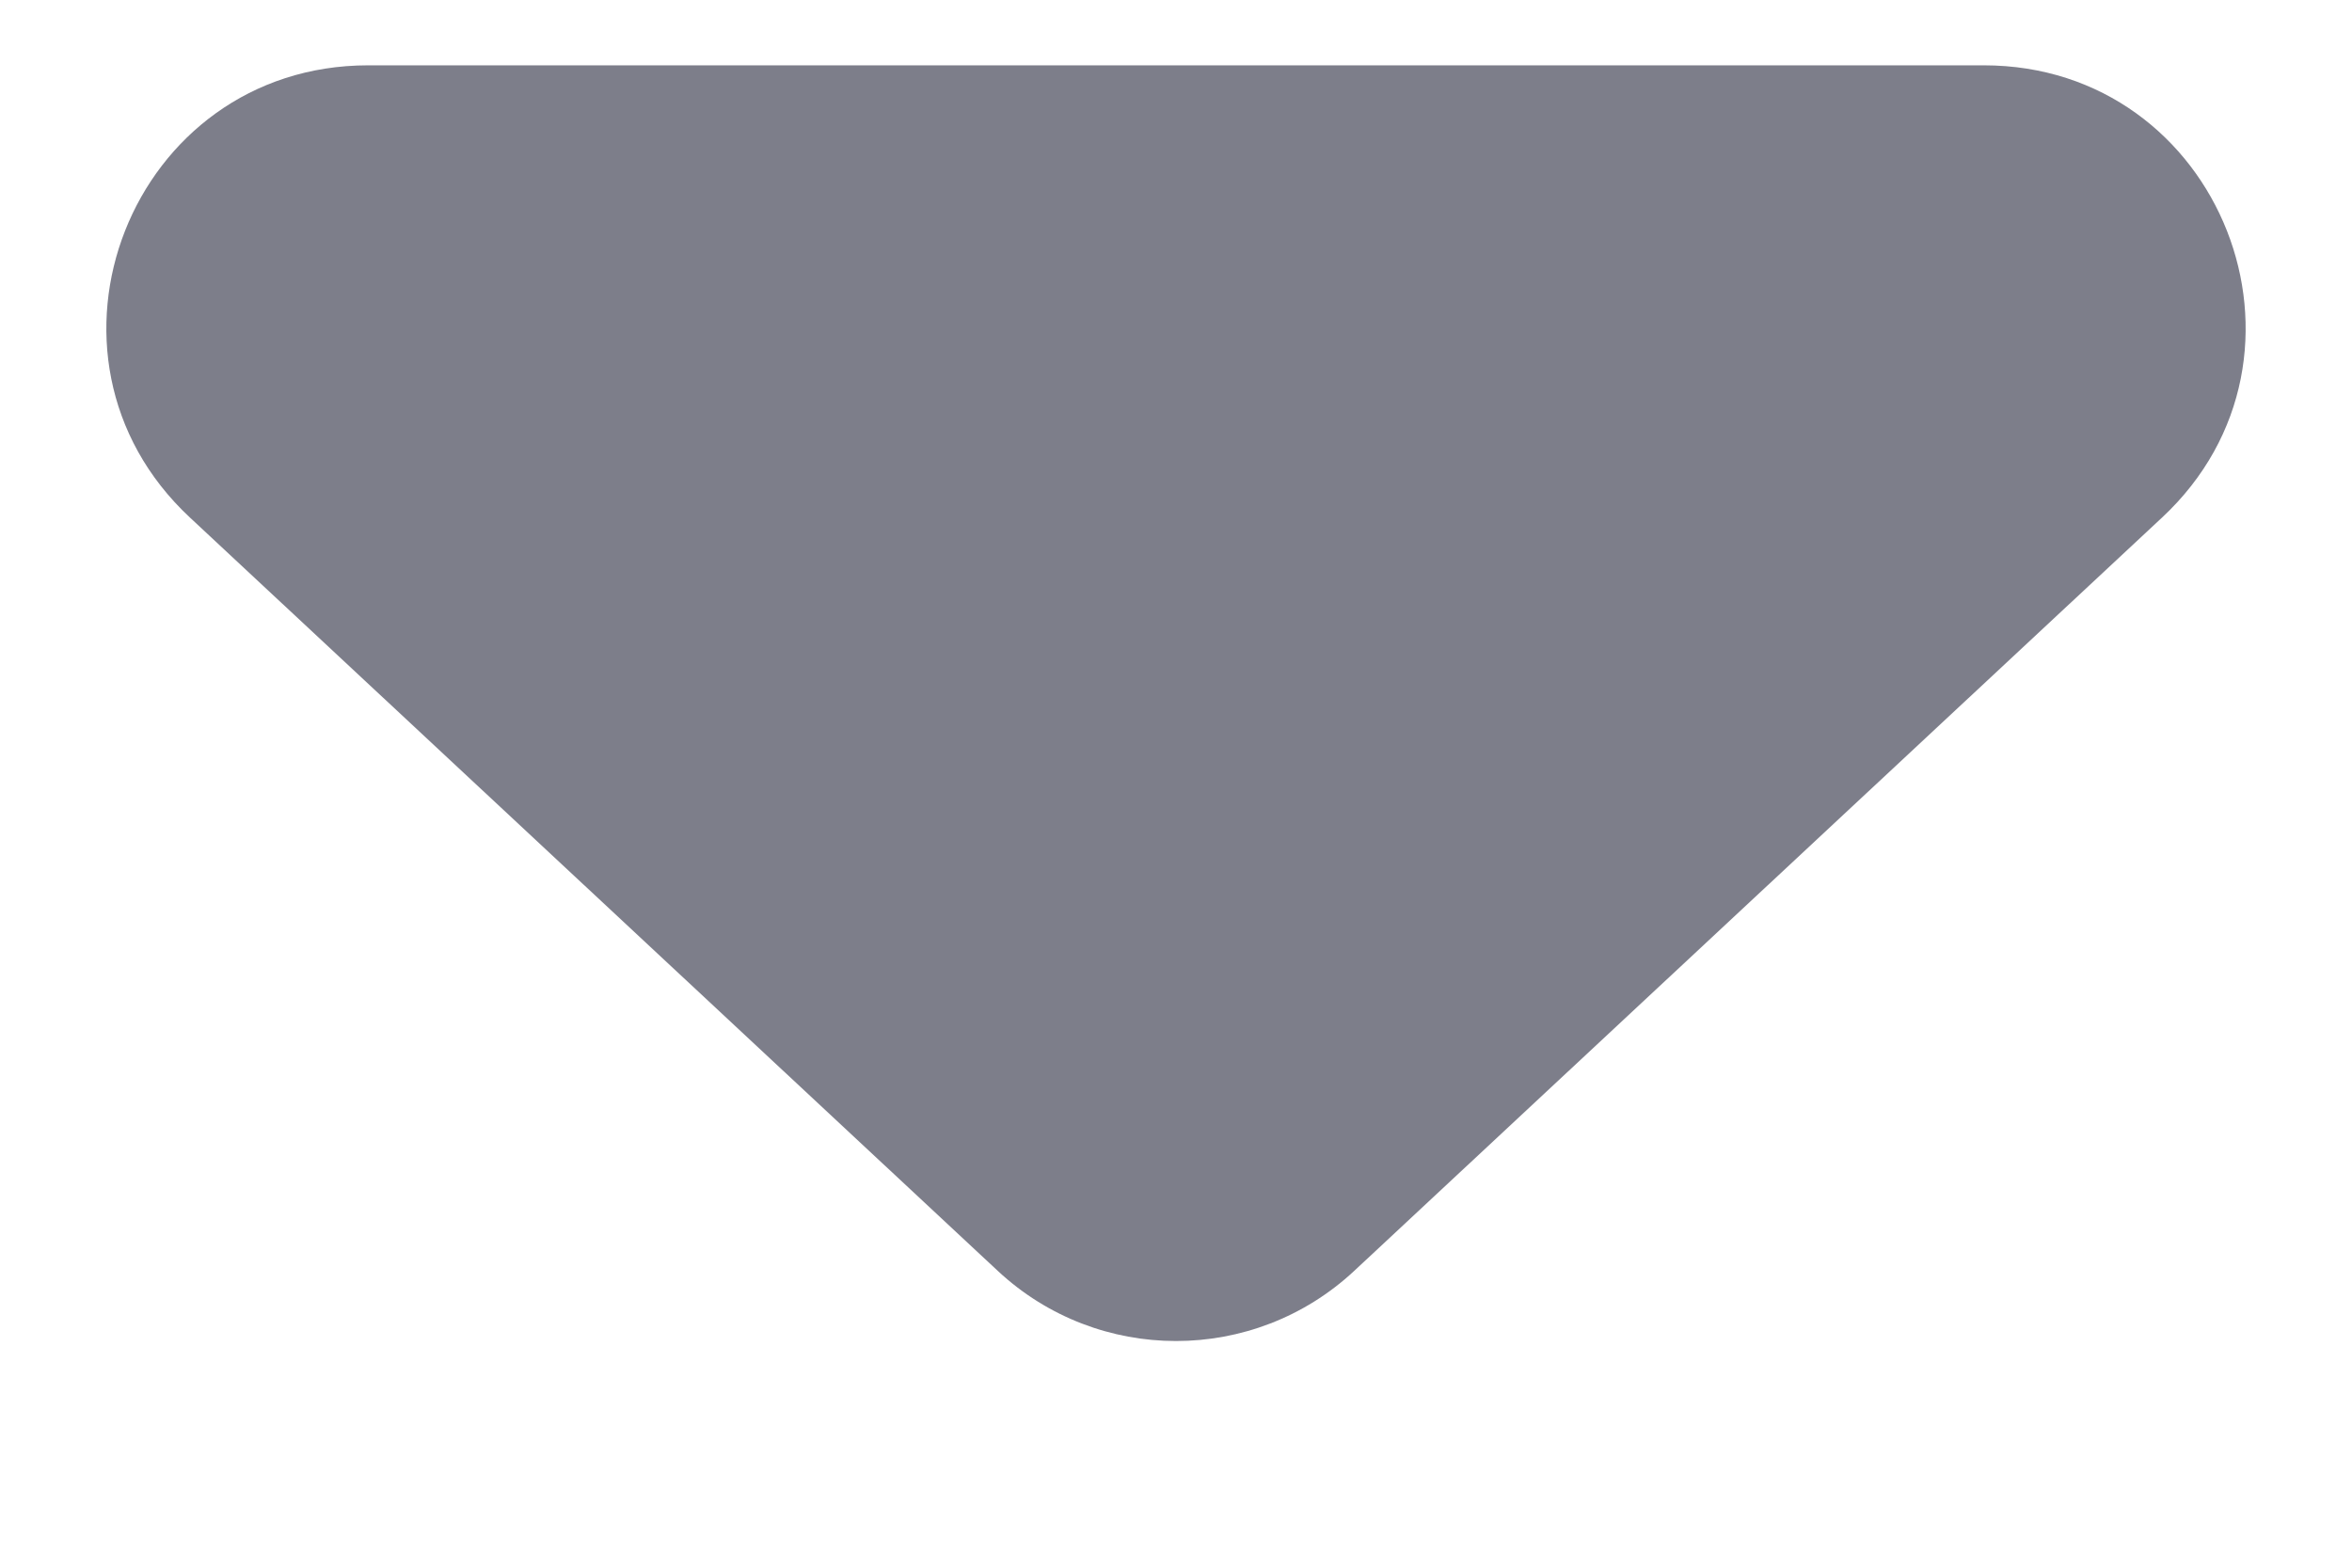 <svg width="9" height="6" viewBox="0 0 9 6" fill="none" xmlns="http://www.w3.org/2000/svg">
<path d="M5.182 4.864C4.798 5.222 4.202 5.222 3.818 4.864L0.727 1.981C0.063 1.362 0.501 0.25 1.409 0.25L7.591 0.25C8.499 0.25 8.937 1.362 8.273 1.981L5.182 4.864Z" fill="#7D7E8A"/>
</svg>
